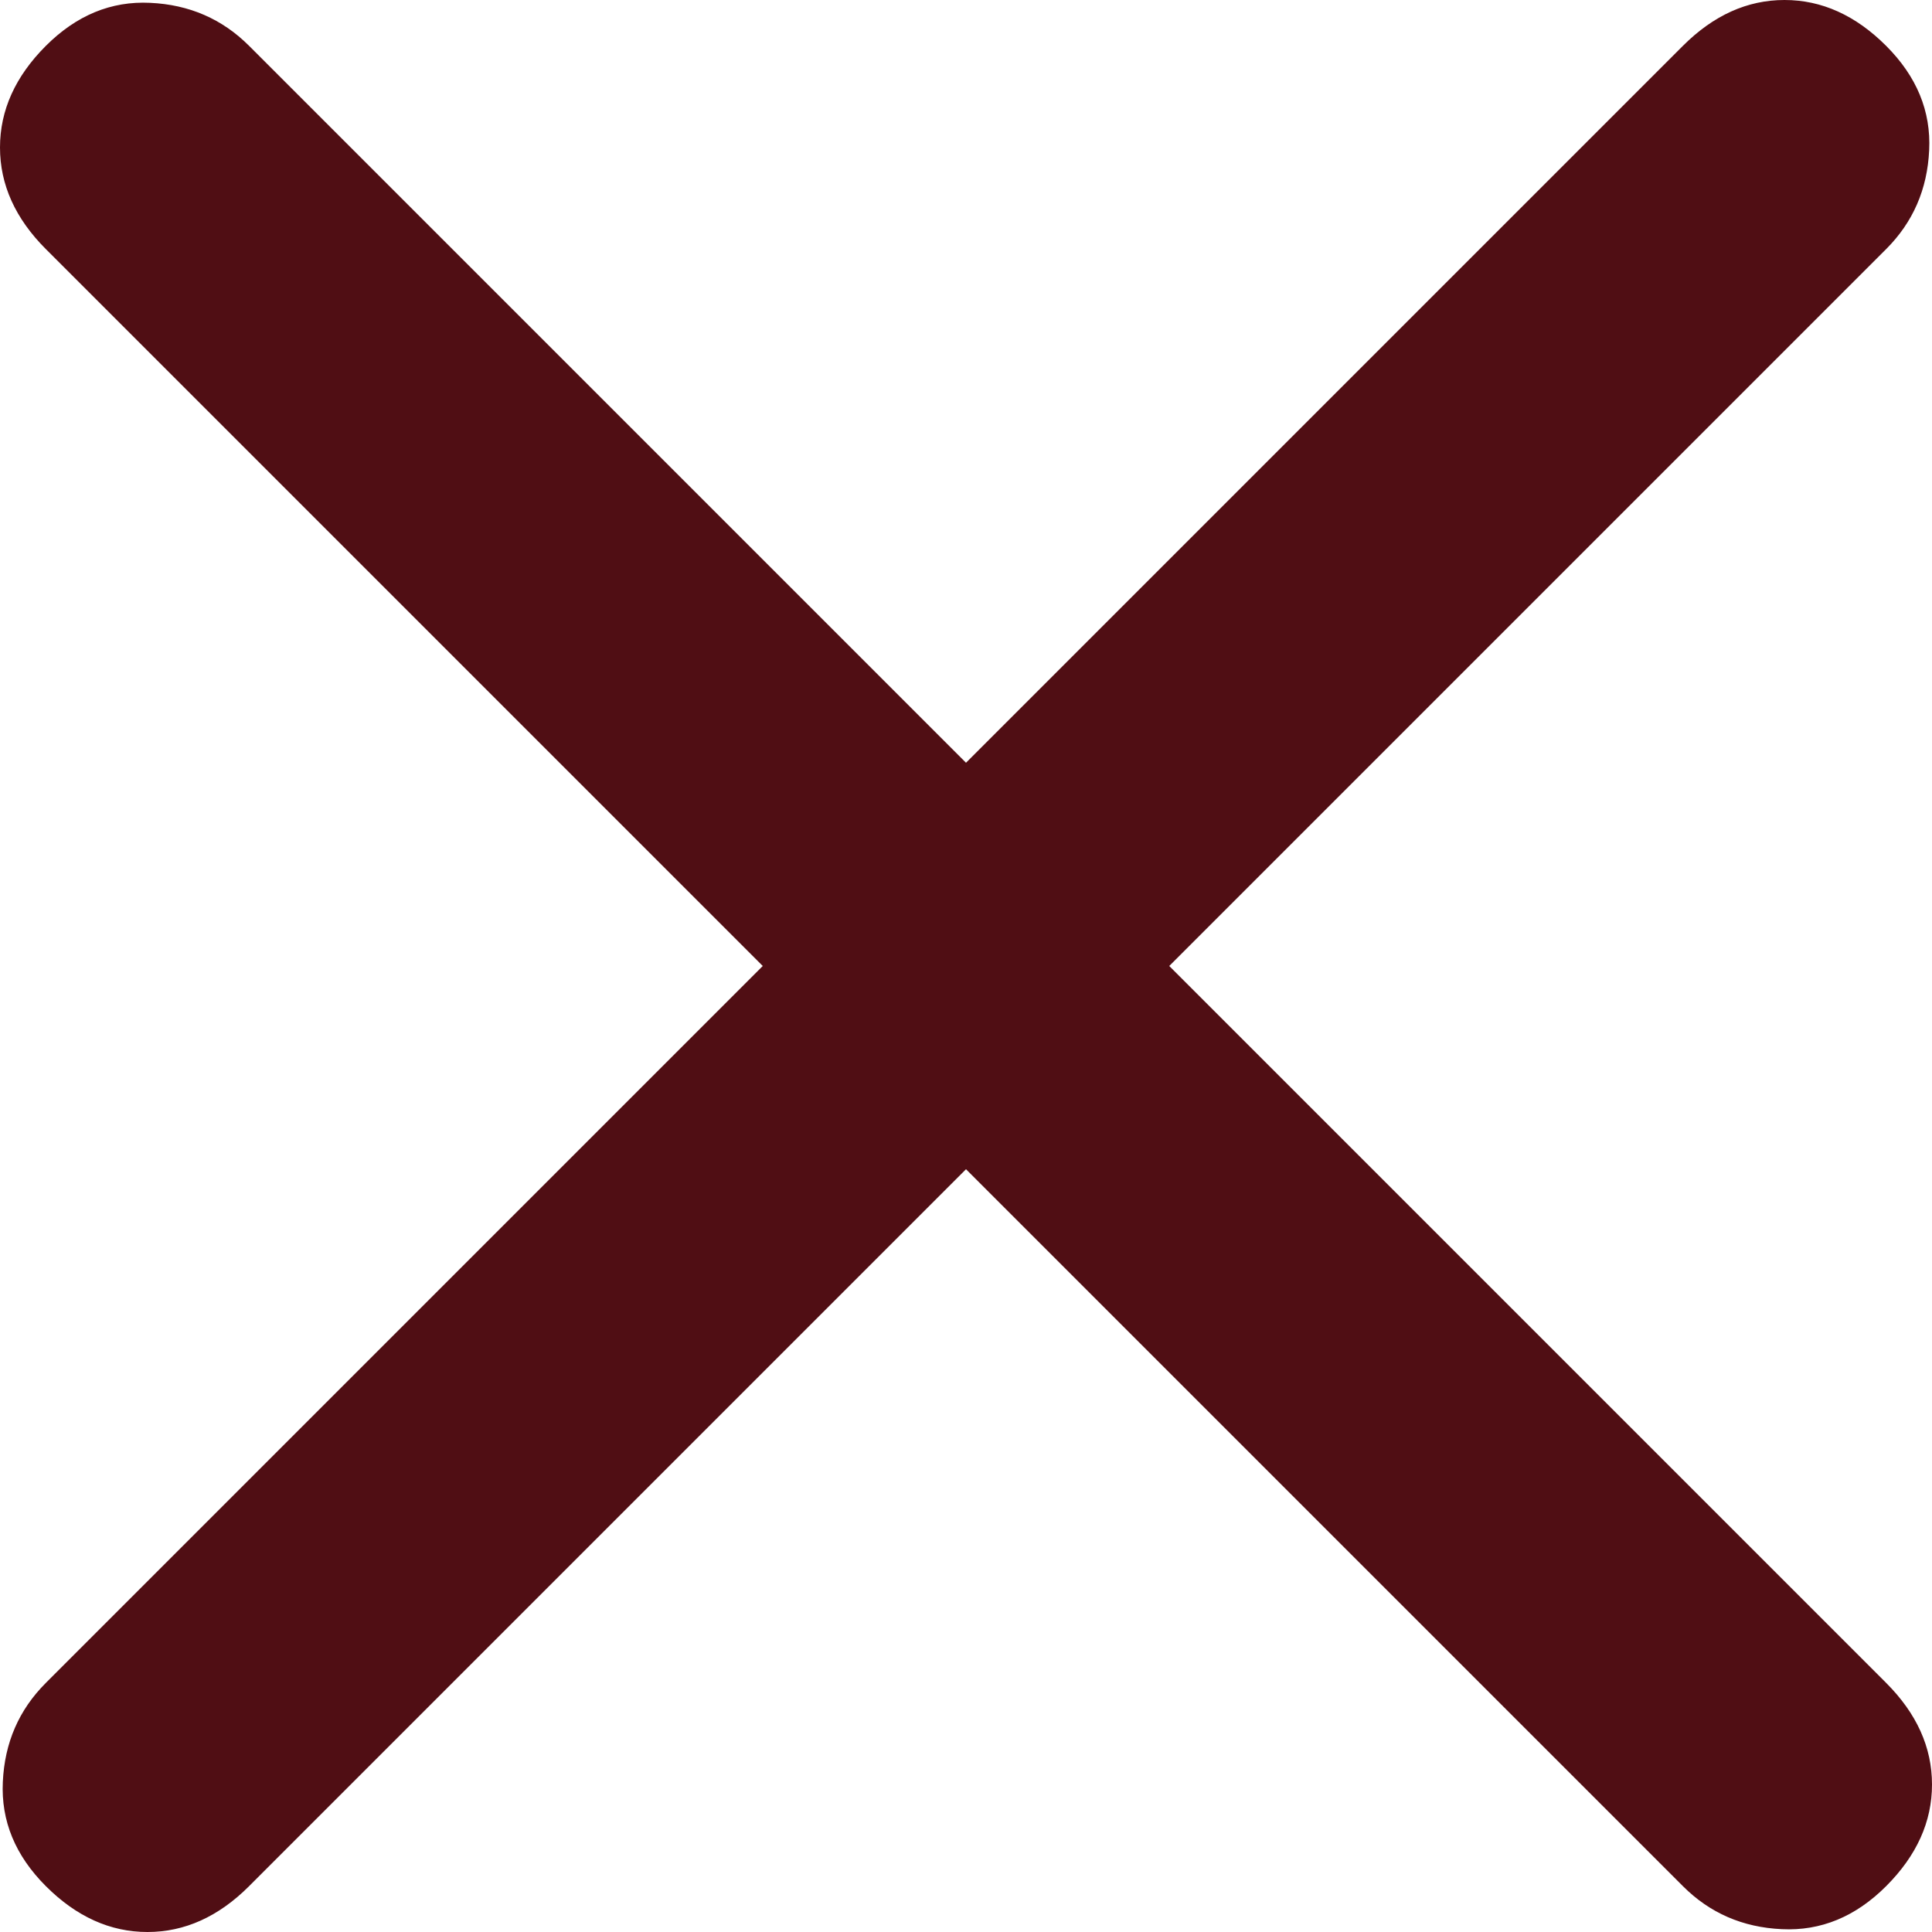 <svg width="15" height="15" viewBox="0 0 15 15" fill="none" xmlns="http://www.w3.org/2000/svg">
<path d="M7.5 9.078L13.066 14.644C13.275 14.853 13.53 14.964 13.834 14.978C14.137 14.993 14.407 14.881 14.644 14.644C14.881 14.407 15 14.144 15 13.855C15 13.566 14.881 13.303 14.644 13.066L9.078 7.5L14.644 1.934C14.853 1.725 14.964 1.469 14.978 1.166C14.993 0.863 14.881 0.593 14.644 0.356C14.407 0.119 14.144 0 13.855 0C13.566 0 13.303 0.119 13.066 0.356L7.5 5.922L1.934 0.356C1.725 0.147 1.469 0.036 1.166 0.022C0.863 0.007 0.593 0.119 0.356 0.356C0.119 0.593 0 0.856 0 1.145C0 1.434 0.119 1.697 0.356 1.934L5.922 7.5L0.356 13.066C0.147 13.275 0.036 13.53 0.022 13.834C0.007 14.137 0.119 14.407 0.356 14.644C0.593 14.881 0.856 15 1.145 15C1.434 15 1.697 14.881 1.934 14.644L7.5 9.078Z" fill="#500E14"/>
</svg>
